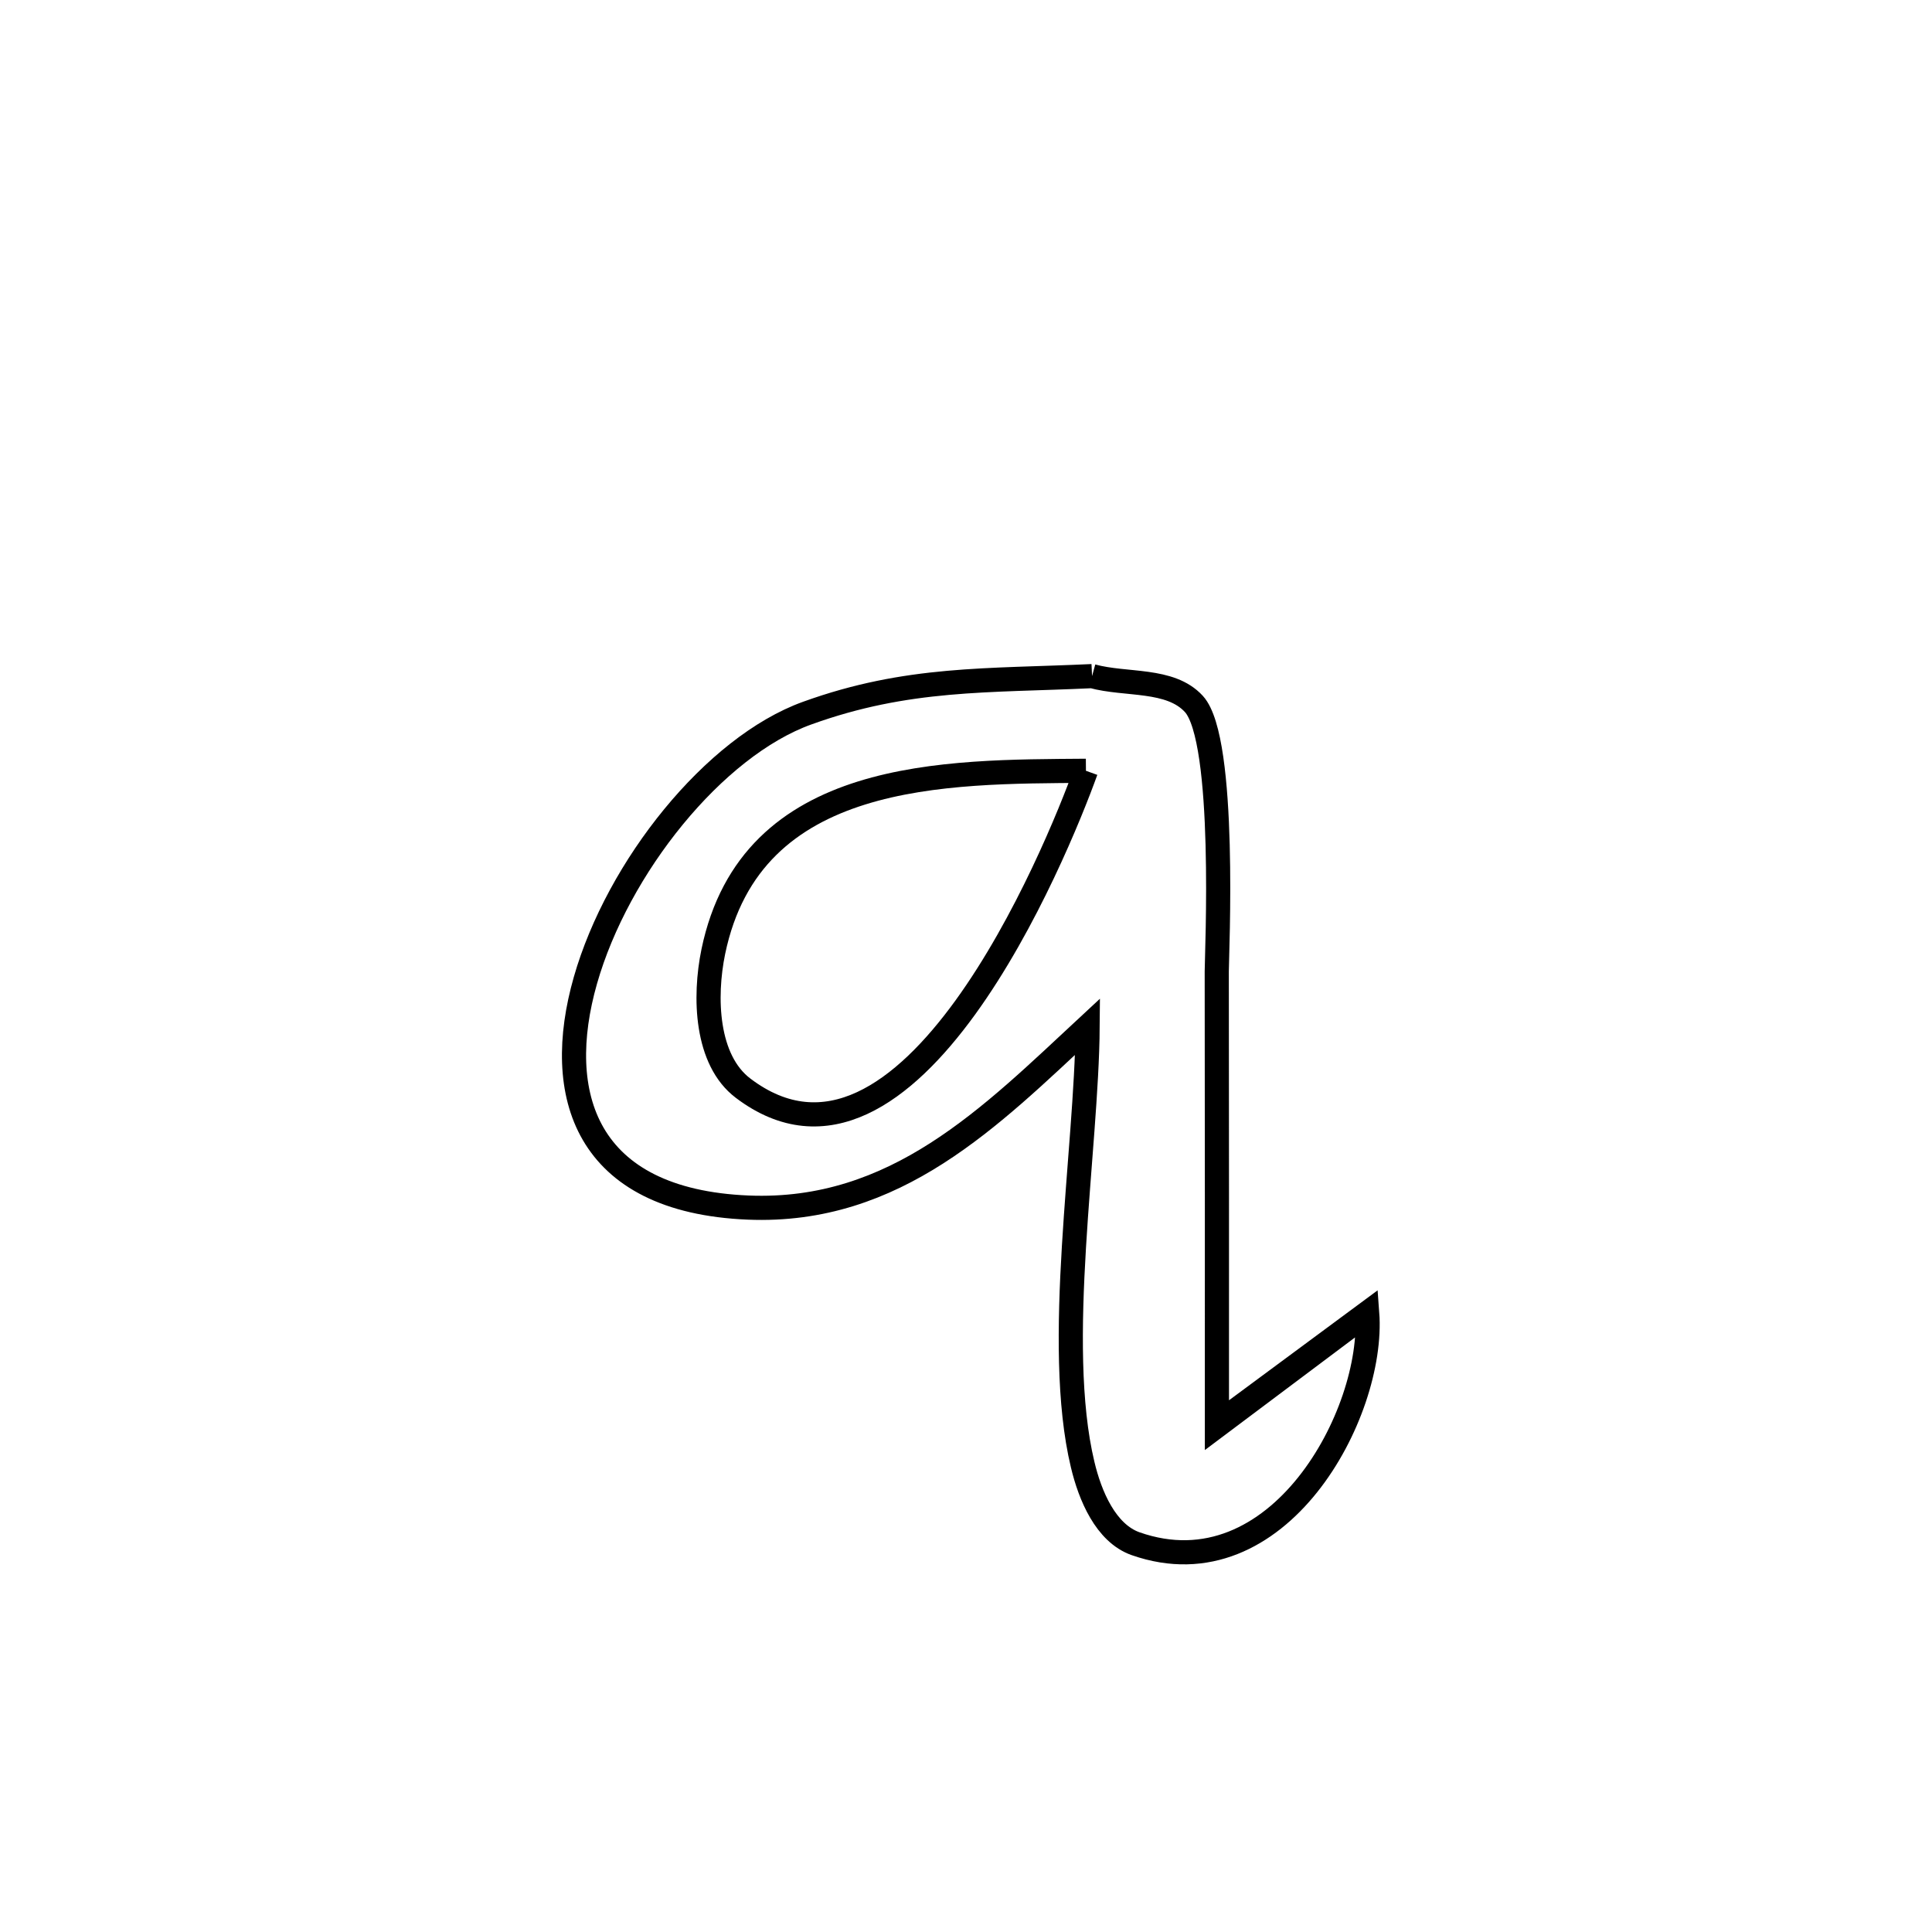 <svg xmlns="http://www.w3.org/2000/svg" viewBox="0.0 0.0 24.0 24.0" height="200px" width="200px"><path fill="none" stroke="black" stroke-width=".3" stroke-opacity="1.0"  filling="0" d="M13.566 8.399 L13.566 8.399 C13.988 8.515 14.536 8.423 14.831 8.745 C15.239 9.193 15.115 11.854 15.115 12.068 C15.118 13.943 15.117 15.817 15.117 17.692 L15.117 17.692 C15.123 17.687 16.976 16.319 16.984 16.313 L16.984 16.313 C17.077 17.559 15.877 19.796 14.108 19.177 C13.735 19.046 13.54 18.577 13.449 18.193 C13.09 16.695 13.499 14.292 13.511 12.753 L13.511 12.753 C12.306 13.872 11.129 15.076 9.295 15.001 C7.263 14.917 6.869 13.59 7.272 12.179 C7.674 10.769 8.873 9.275 10.026 8.859 C11.274 8.408 12.267 8.46 13.566 8.399 L13.566 8.399"></path>
<path fill="none" stroke="black" stroke-width=".3" stroke-opacity="1.0"  filling="0" d="M13.49 9.575 L13.49 9.575 C13.118 10.609 11.282 15.072 9.231 13.518 C8.769 13.169 8.744 12.388 8.861 11.821 C9.332 9.549 11.755 9.589 13.49 9.575 L13.49 9.575"></path></svg>